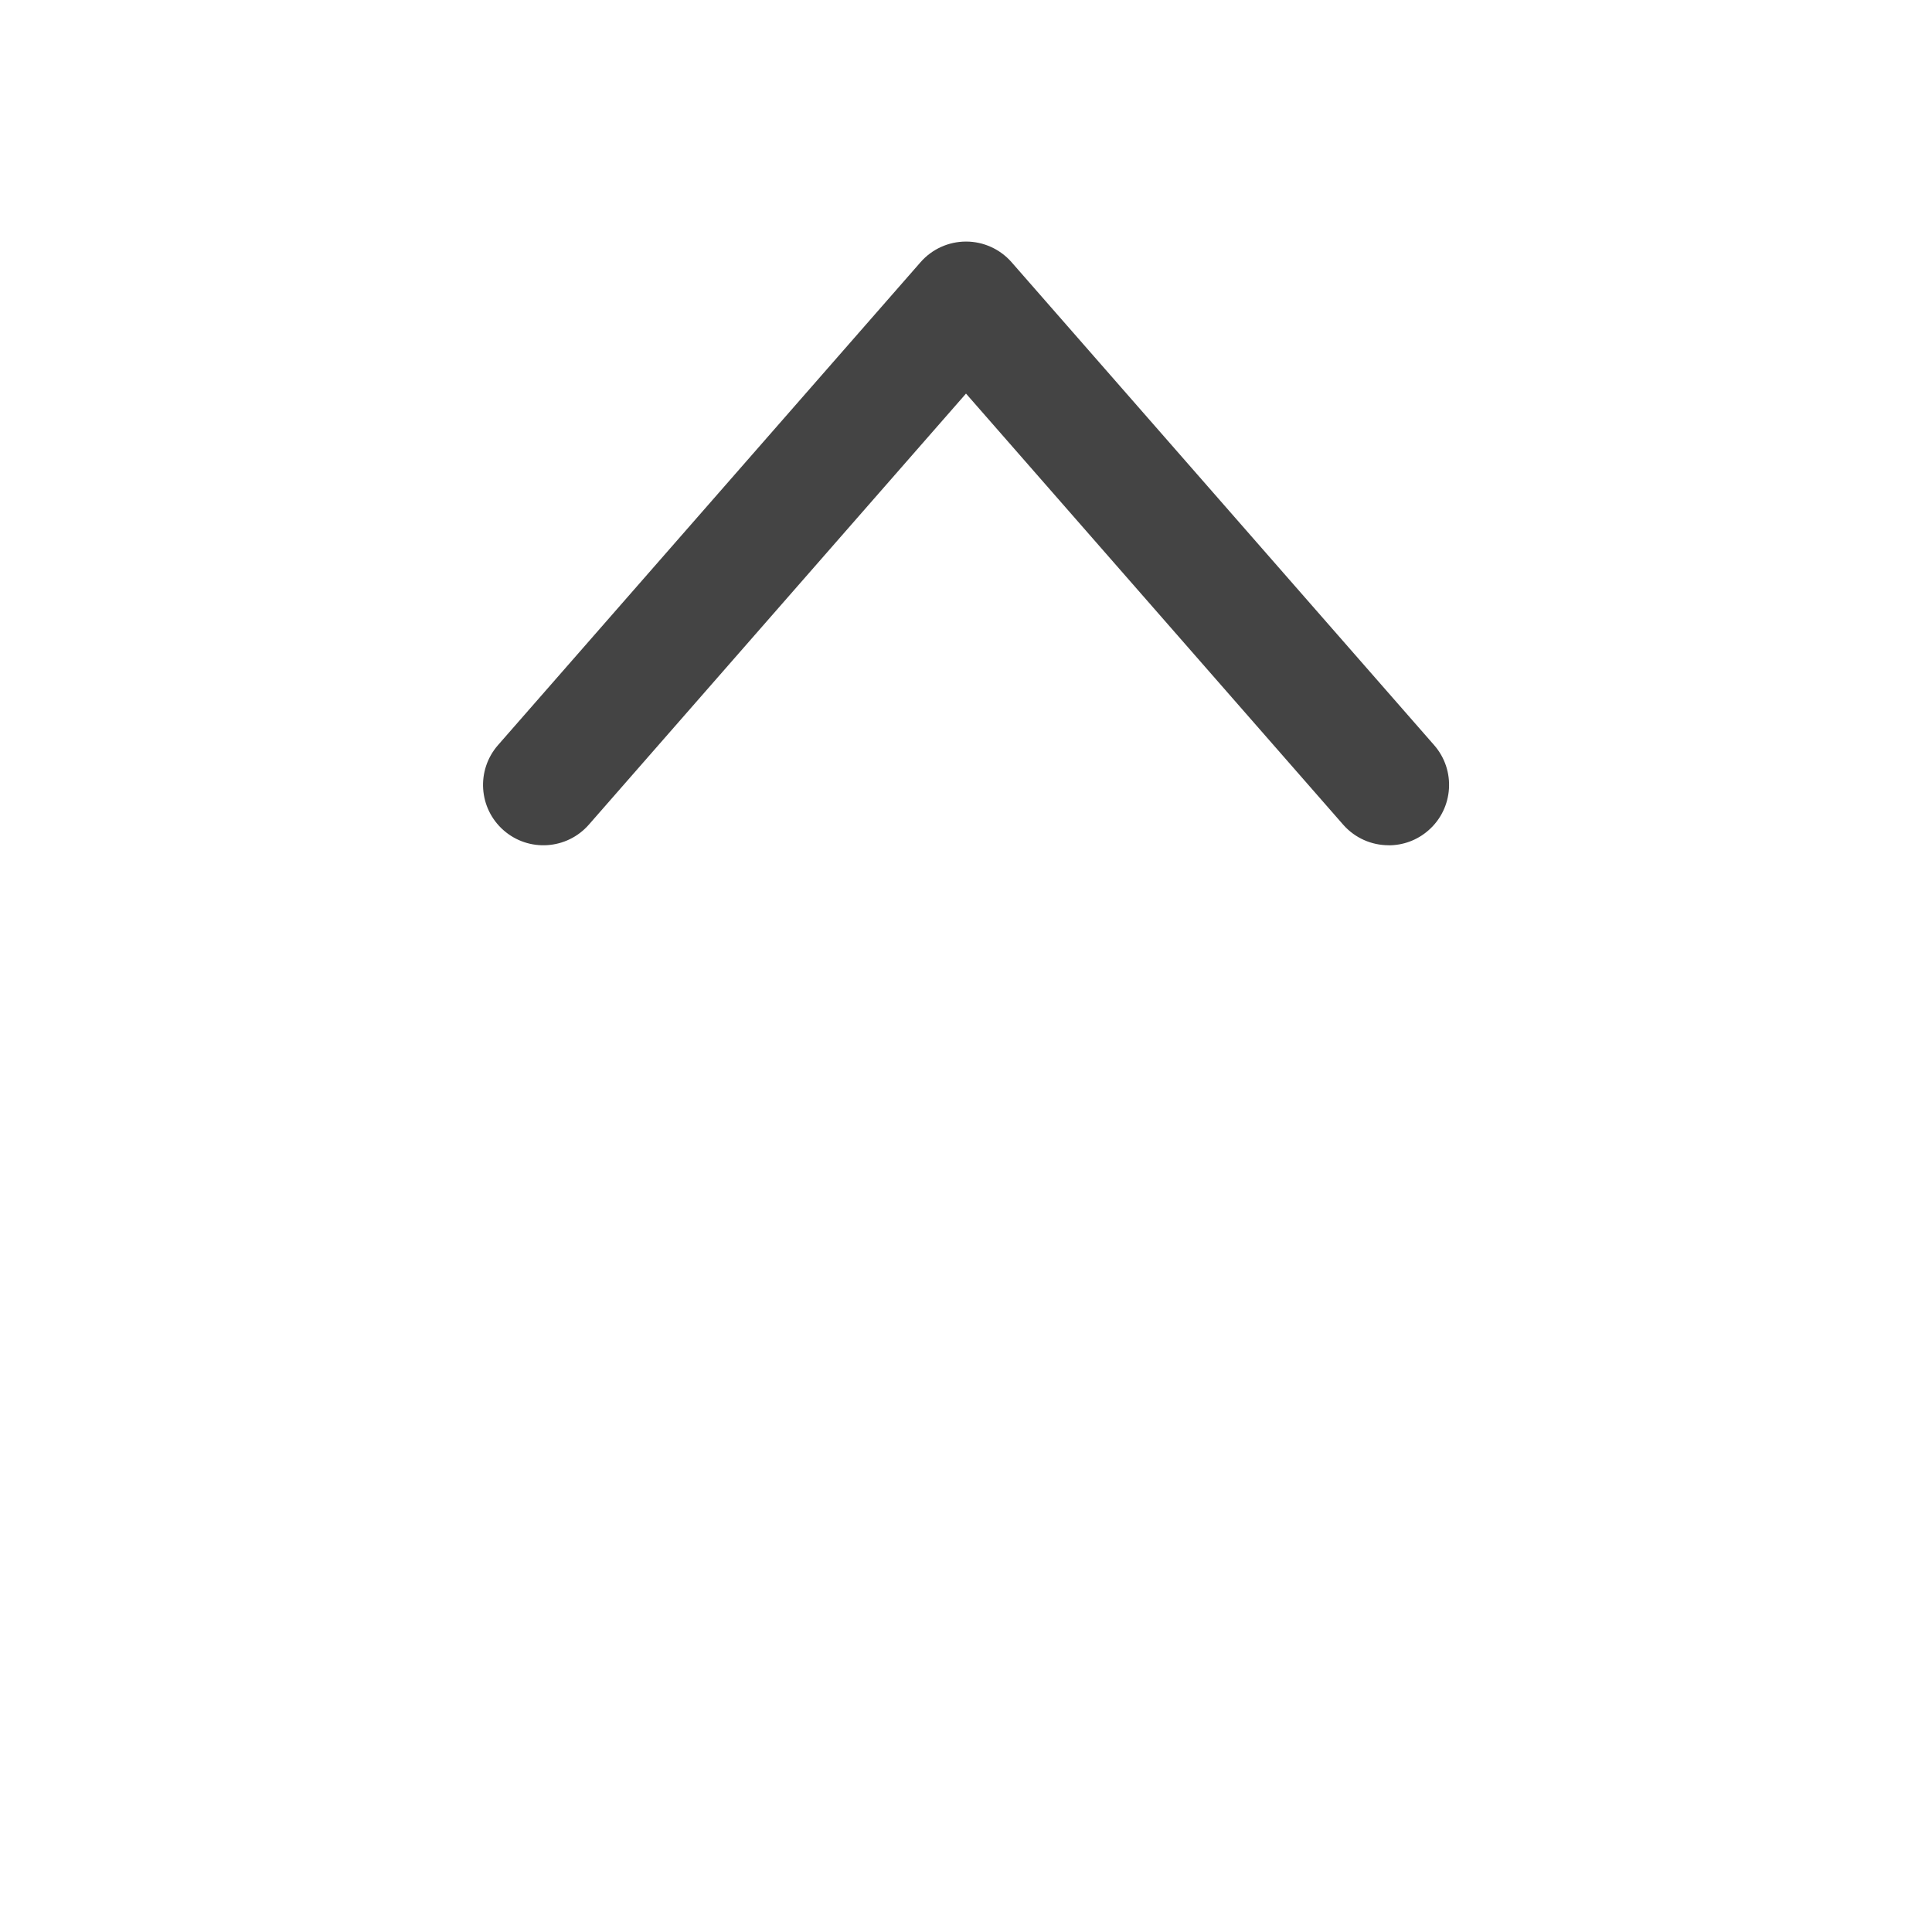 <?xml version="1.0" encoding="utf-8"?>
<!-- Generated by IcoMoon.io -->
<!DOCTYPE svg PUBLIC "-//W3C//DTD SVG 1.1//EN" "http://www.w3.org/Graphics/SVG/1.1/DTD/svg11.dtd">
<svg version="1.1" xmlns="http://www.w3.org/2000/svg" xmlns:xlink="http://www.w3.org/1999/xlink" width="32" height="32" viewBox="0 0 32 32">
<path d="M23 14c-0.279 0-0.555-0.116-0.753-0.341l-6.247-7.14-6.247 7.14c-0.364 0.415-0.995 0.458-1.411 0.094s-0.457-0.995-0.094-1.411l7-8c0.19-0.217 0.464-0.341 0.753-0.341s0.563 0.125 0.753 0.341l7 8c0.363 0.415 0.322 1.047-0.094 1.411-0.189 0.166-0.424 0.248-0.658 0.248z" fill="#444444"></path>
</svg>
